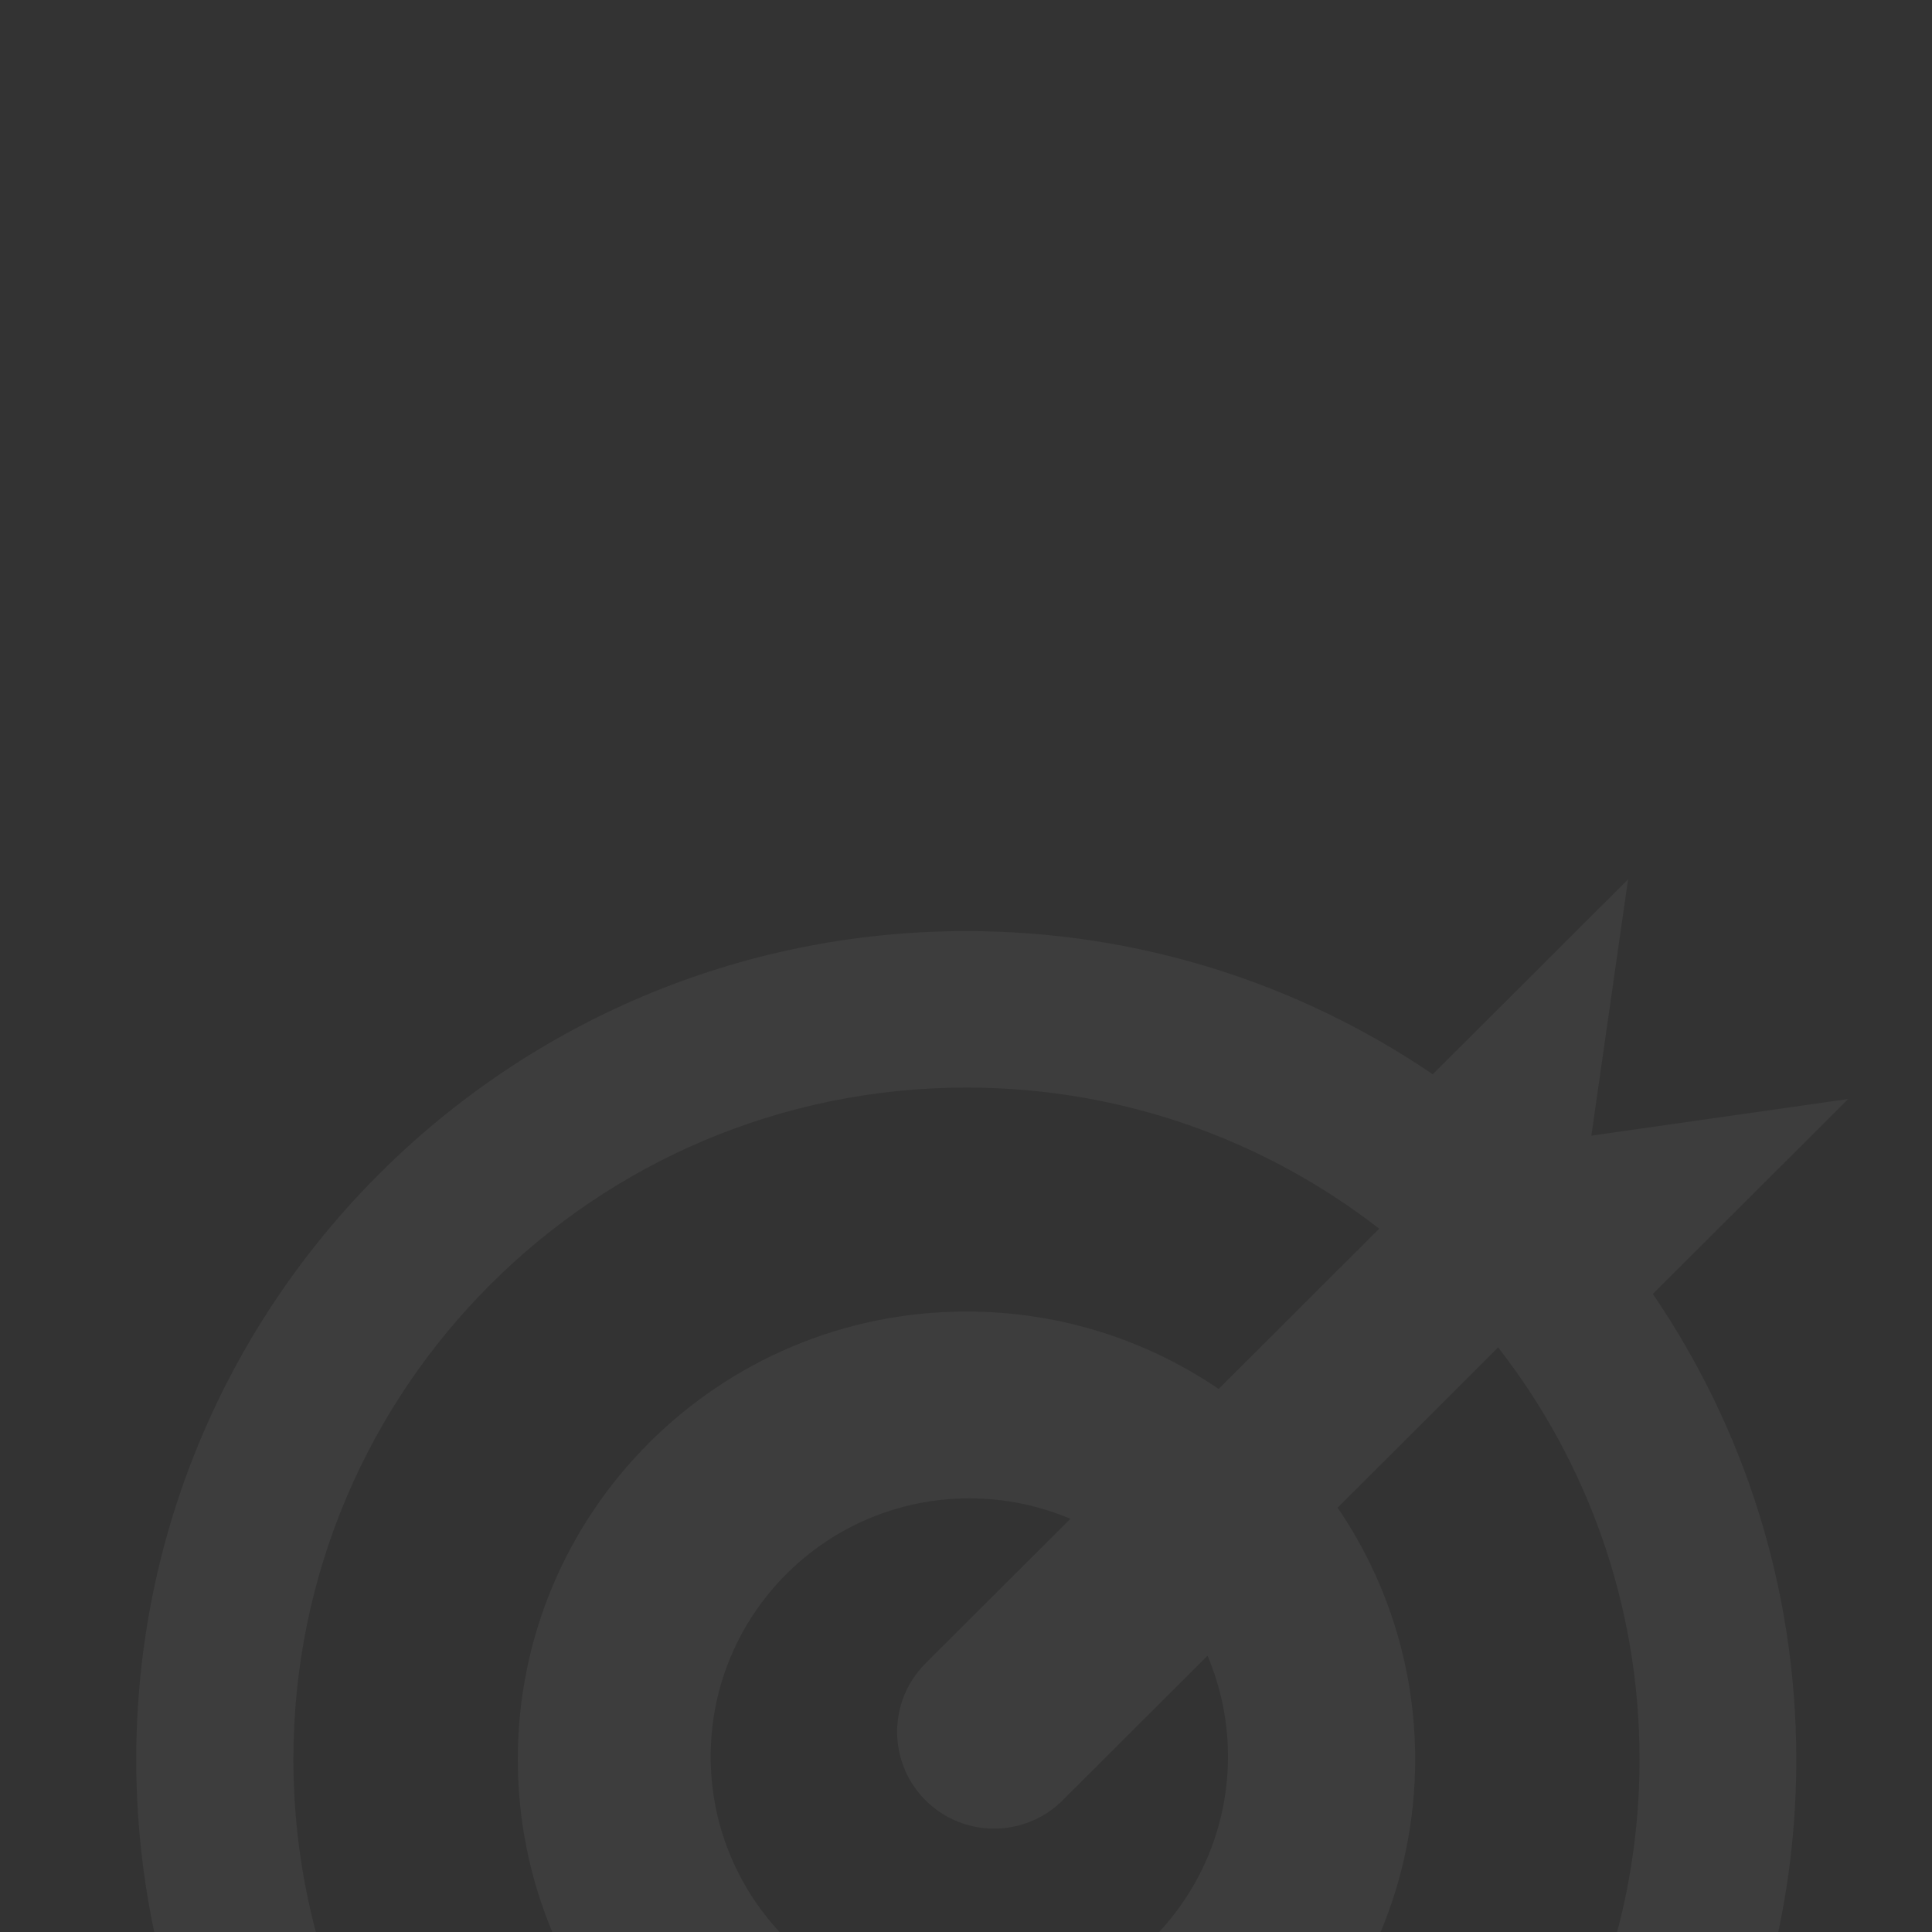 <svg width="156" height="156" viewBox="0 0 156 156" fill="none" xmlns="http://www.w3.org/2000/svg">
<rect x="0" y="0" width="156" height="156" fill="#333333" stroke="none"/>
<path fill-rule="evenodd" clip-rule="evenodd" d="M128.497 91.696L149.231 88.74L133.46 104.481C140.768 115.197 145.042 128.141 145.042 142.081C145.042 146.854 144.541 151.51 143.589 156H130.575C131.755 151.553 132.385 146.882 132.385 142.064C132.385 129.528 128.123 117.987 120.969 108.801L108.007 121.739C111.958 127.532 114.269 134.528 114.269 142.064C114.269 147.003 113.277 151.711 111.482 156H93.591C97.043 152.281 99.154 147.303 99.154 141.833C99.154 138.945 98.564 136.194 97.501 133.692L85.807 145.365C82.748 148.418 77.789 148.418 74.731 145.365C71.673 142.312 71.673 137.362 74.731 134.309L86.425 122.636C83.919 121.574 81.163 120.986 78.269 120.986C66.735 120.986 57.385 130.32 57.385 141.833C57.385 147.303 59.495 152.281 62.948 156H44.595C42.8 151.711 41.808 147.003 41.808 142.064C41.808 122.09 58.029 105.899 78.038 105.899C85.588 105.899 92.597 108.206 98.4 112.149L111.362 99.211C102.16 92.07 90.597 87.816 78.039 87.816C48.024 87.816 23.692 112.103 23.692 142.064C23.692 146.882 24.322 151.553 25.503 156H12.453C11.501 151.51 11 146.854 11 142.081C11 105.133 41.006 75.181 78.021 75.181C91.987 75.181 104.953 79.447 115.688 86.742L131.459 71L128.497 91.696Z" fill="white" fill-opacity="0.05"/>
</svg>
